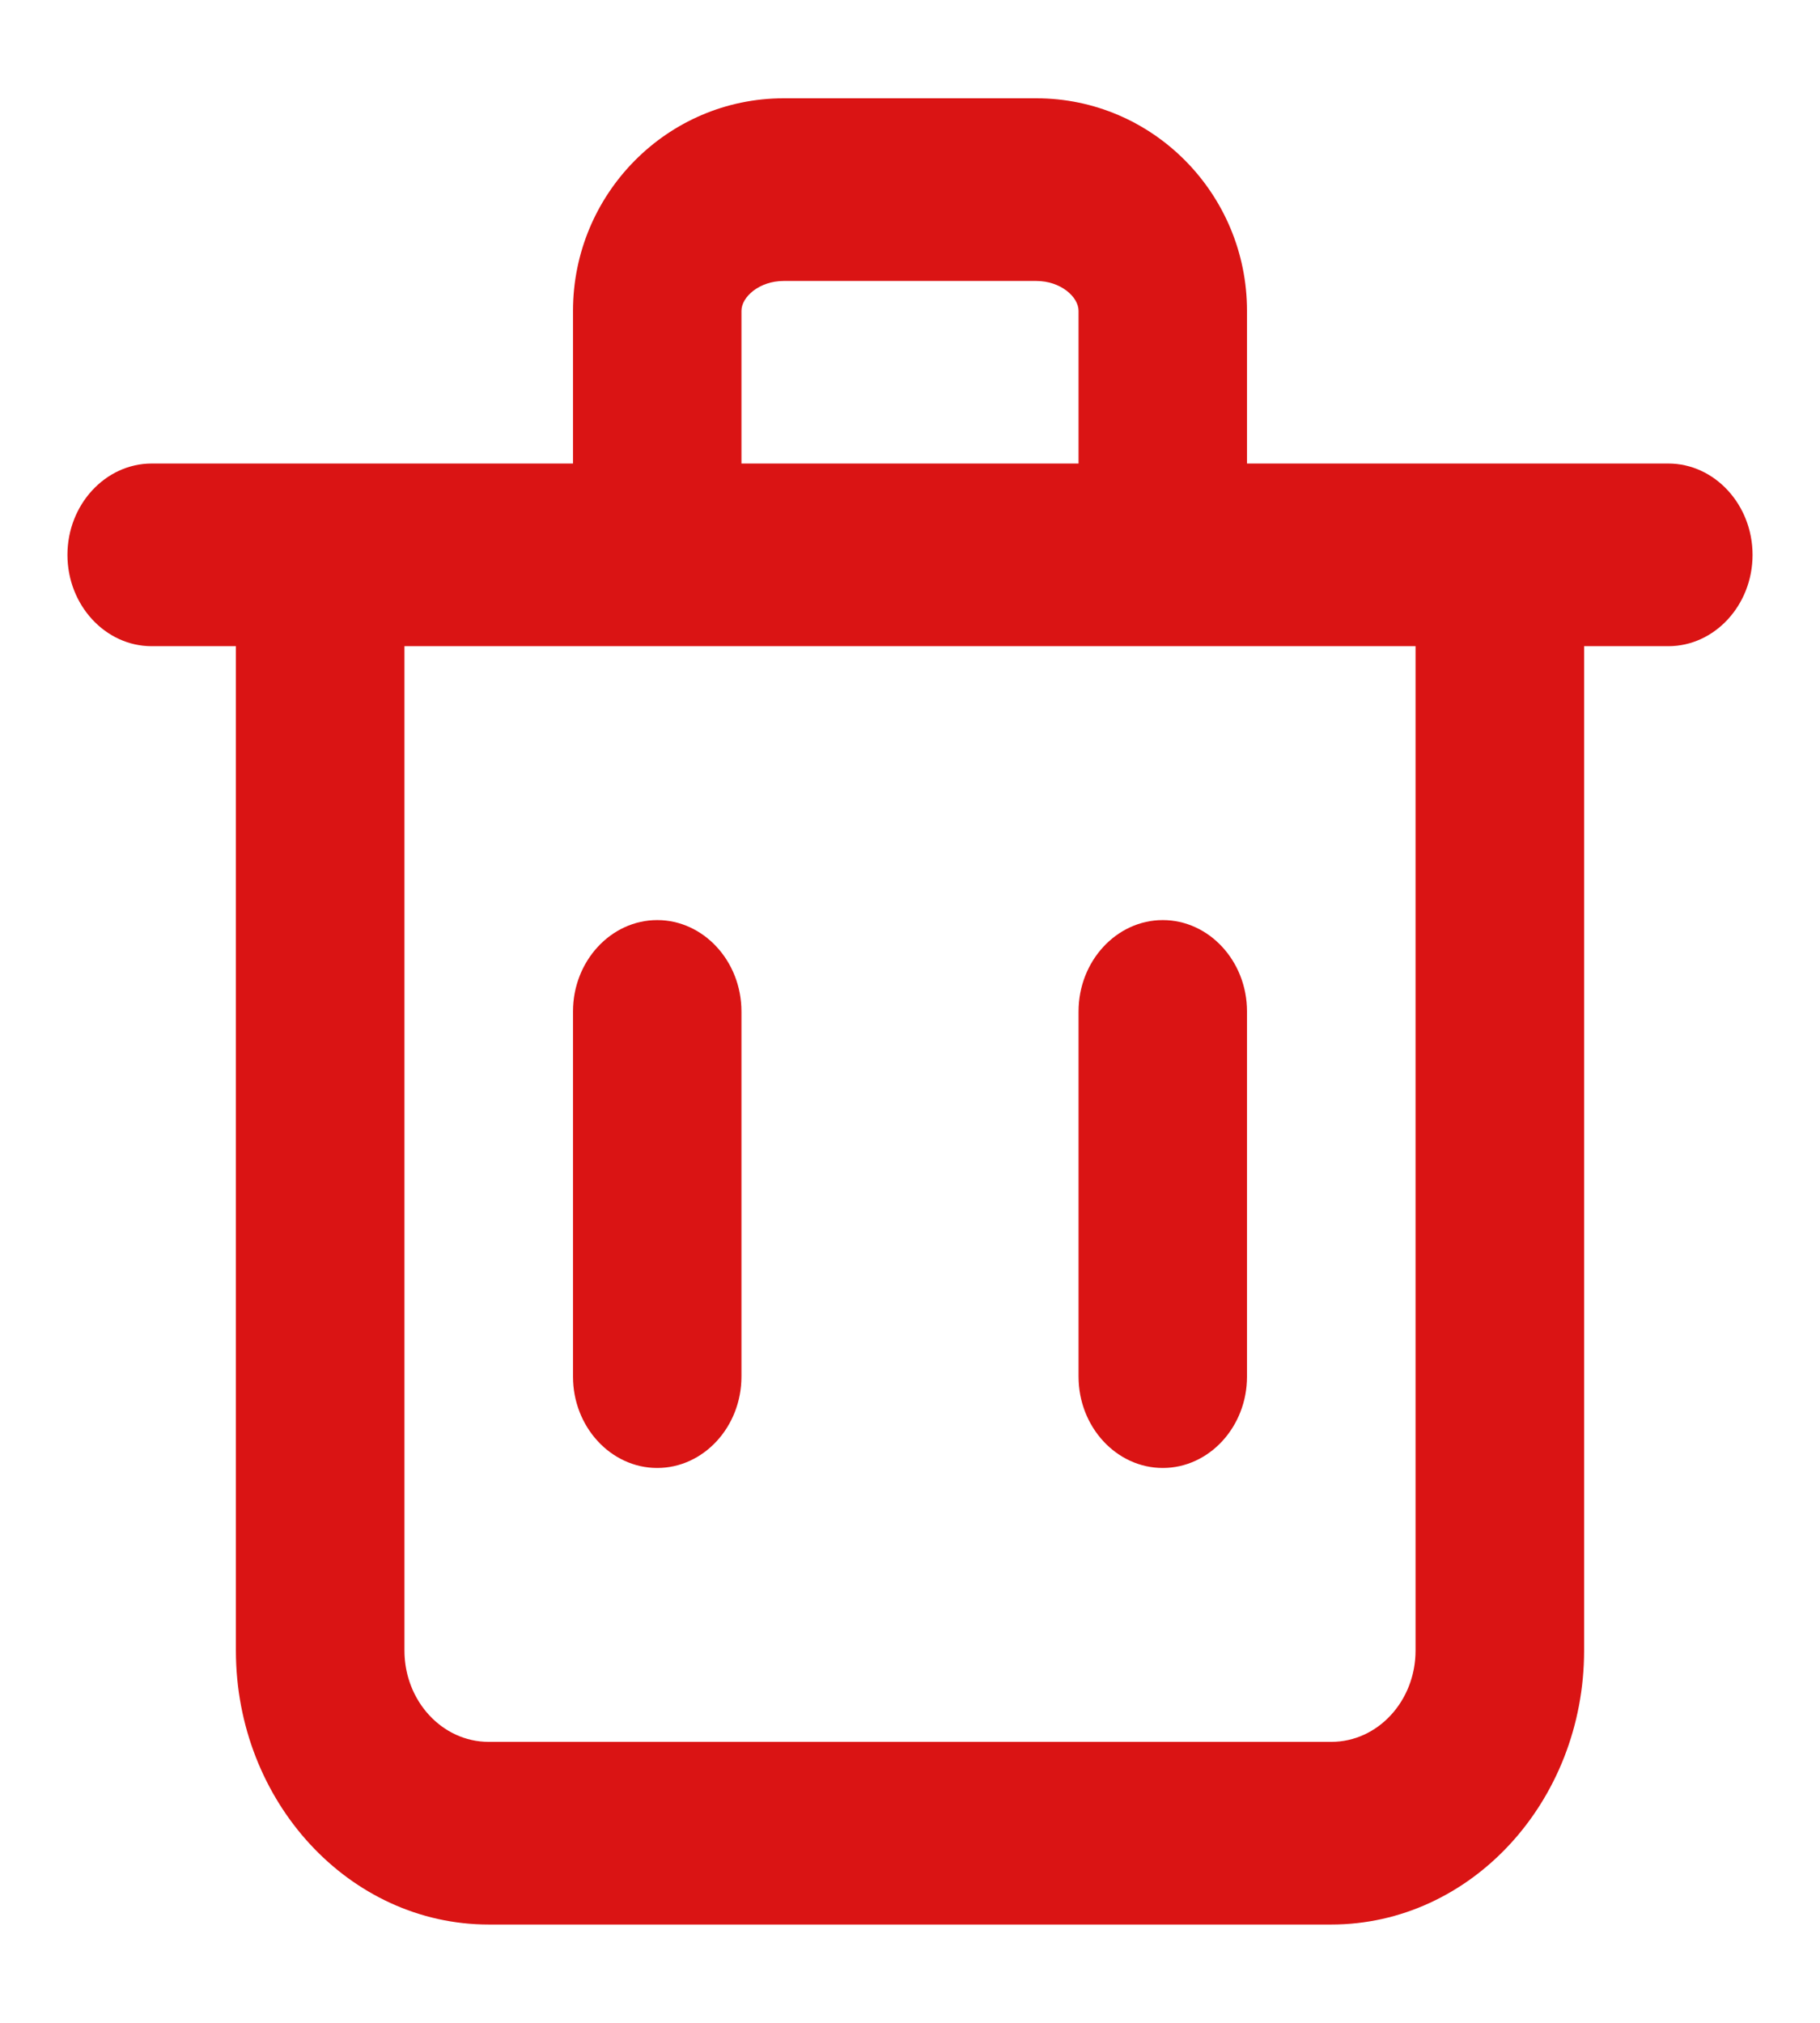 <svg width="18" height="20" viewBox="0 0 18 20" fill="none" xmlns="http://www.w3.org/2000/svg">
<path fill-rule="evenodd" clip-rule="evenodd" d="M7.333 13.611C7.333 14.108 6.958 14.514 6.5 14.514C6.042 14.514 5.667 14.108 5.667 13.611V10C5.667 9.503 6.042 9.097 6.5 9.097C6.958 9.097 7.333 9.503 7.333 10V13.611ZM12.333 13.611C12.333 14.108 11.958 14.514 11.5 14.514C11.042 14.514 10.667 14.108 10.667 13.611V10C10.667 9.503 11.042 9.097 11.5 9.097C11.958 9.097 12.333 9.503 12.333 10V13.611ZM14 16.319C14 16.817 13.627 17.222 13.167 17.222H4.833C4.373 17.222 4 16.817 4 16.319V6.389H14V16.319ZM7.333 3.074C7.333 2.934 7.512 2.778 7.75 2.778H10.25C10.488 2.778 10.667 2.934 10.667 3.074V4.583H7.333V3.074ZM16.5 4.583H15.667H12.333V3.074C12.333 1.915 11.399 0.972 10.25 0.972H7.75C6.601 0.972 5.667 1.915 5.667 3.074V4.583H2.333H1.5C1.042 4.583 0.667 4.99 0.667 5.486C0.667 5.983 1.042 6.389 1.5 6.389H2.333V16.319C2.333 17.813 3.455 19.028 4.833 19.028H13.167C14.545 19.028 15.667 17.813 15.667 16.319V6.389H16.5C16.958 6.389 17.333 5.983 17.333 5.486C17.333 4.99 16.958 4.583 16.5 4.583Z" fill="#DA1414"/>
</svg>

